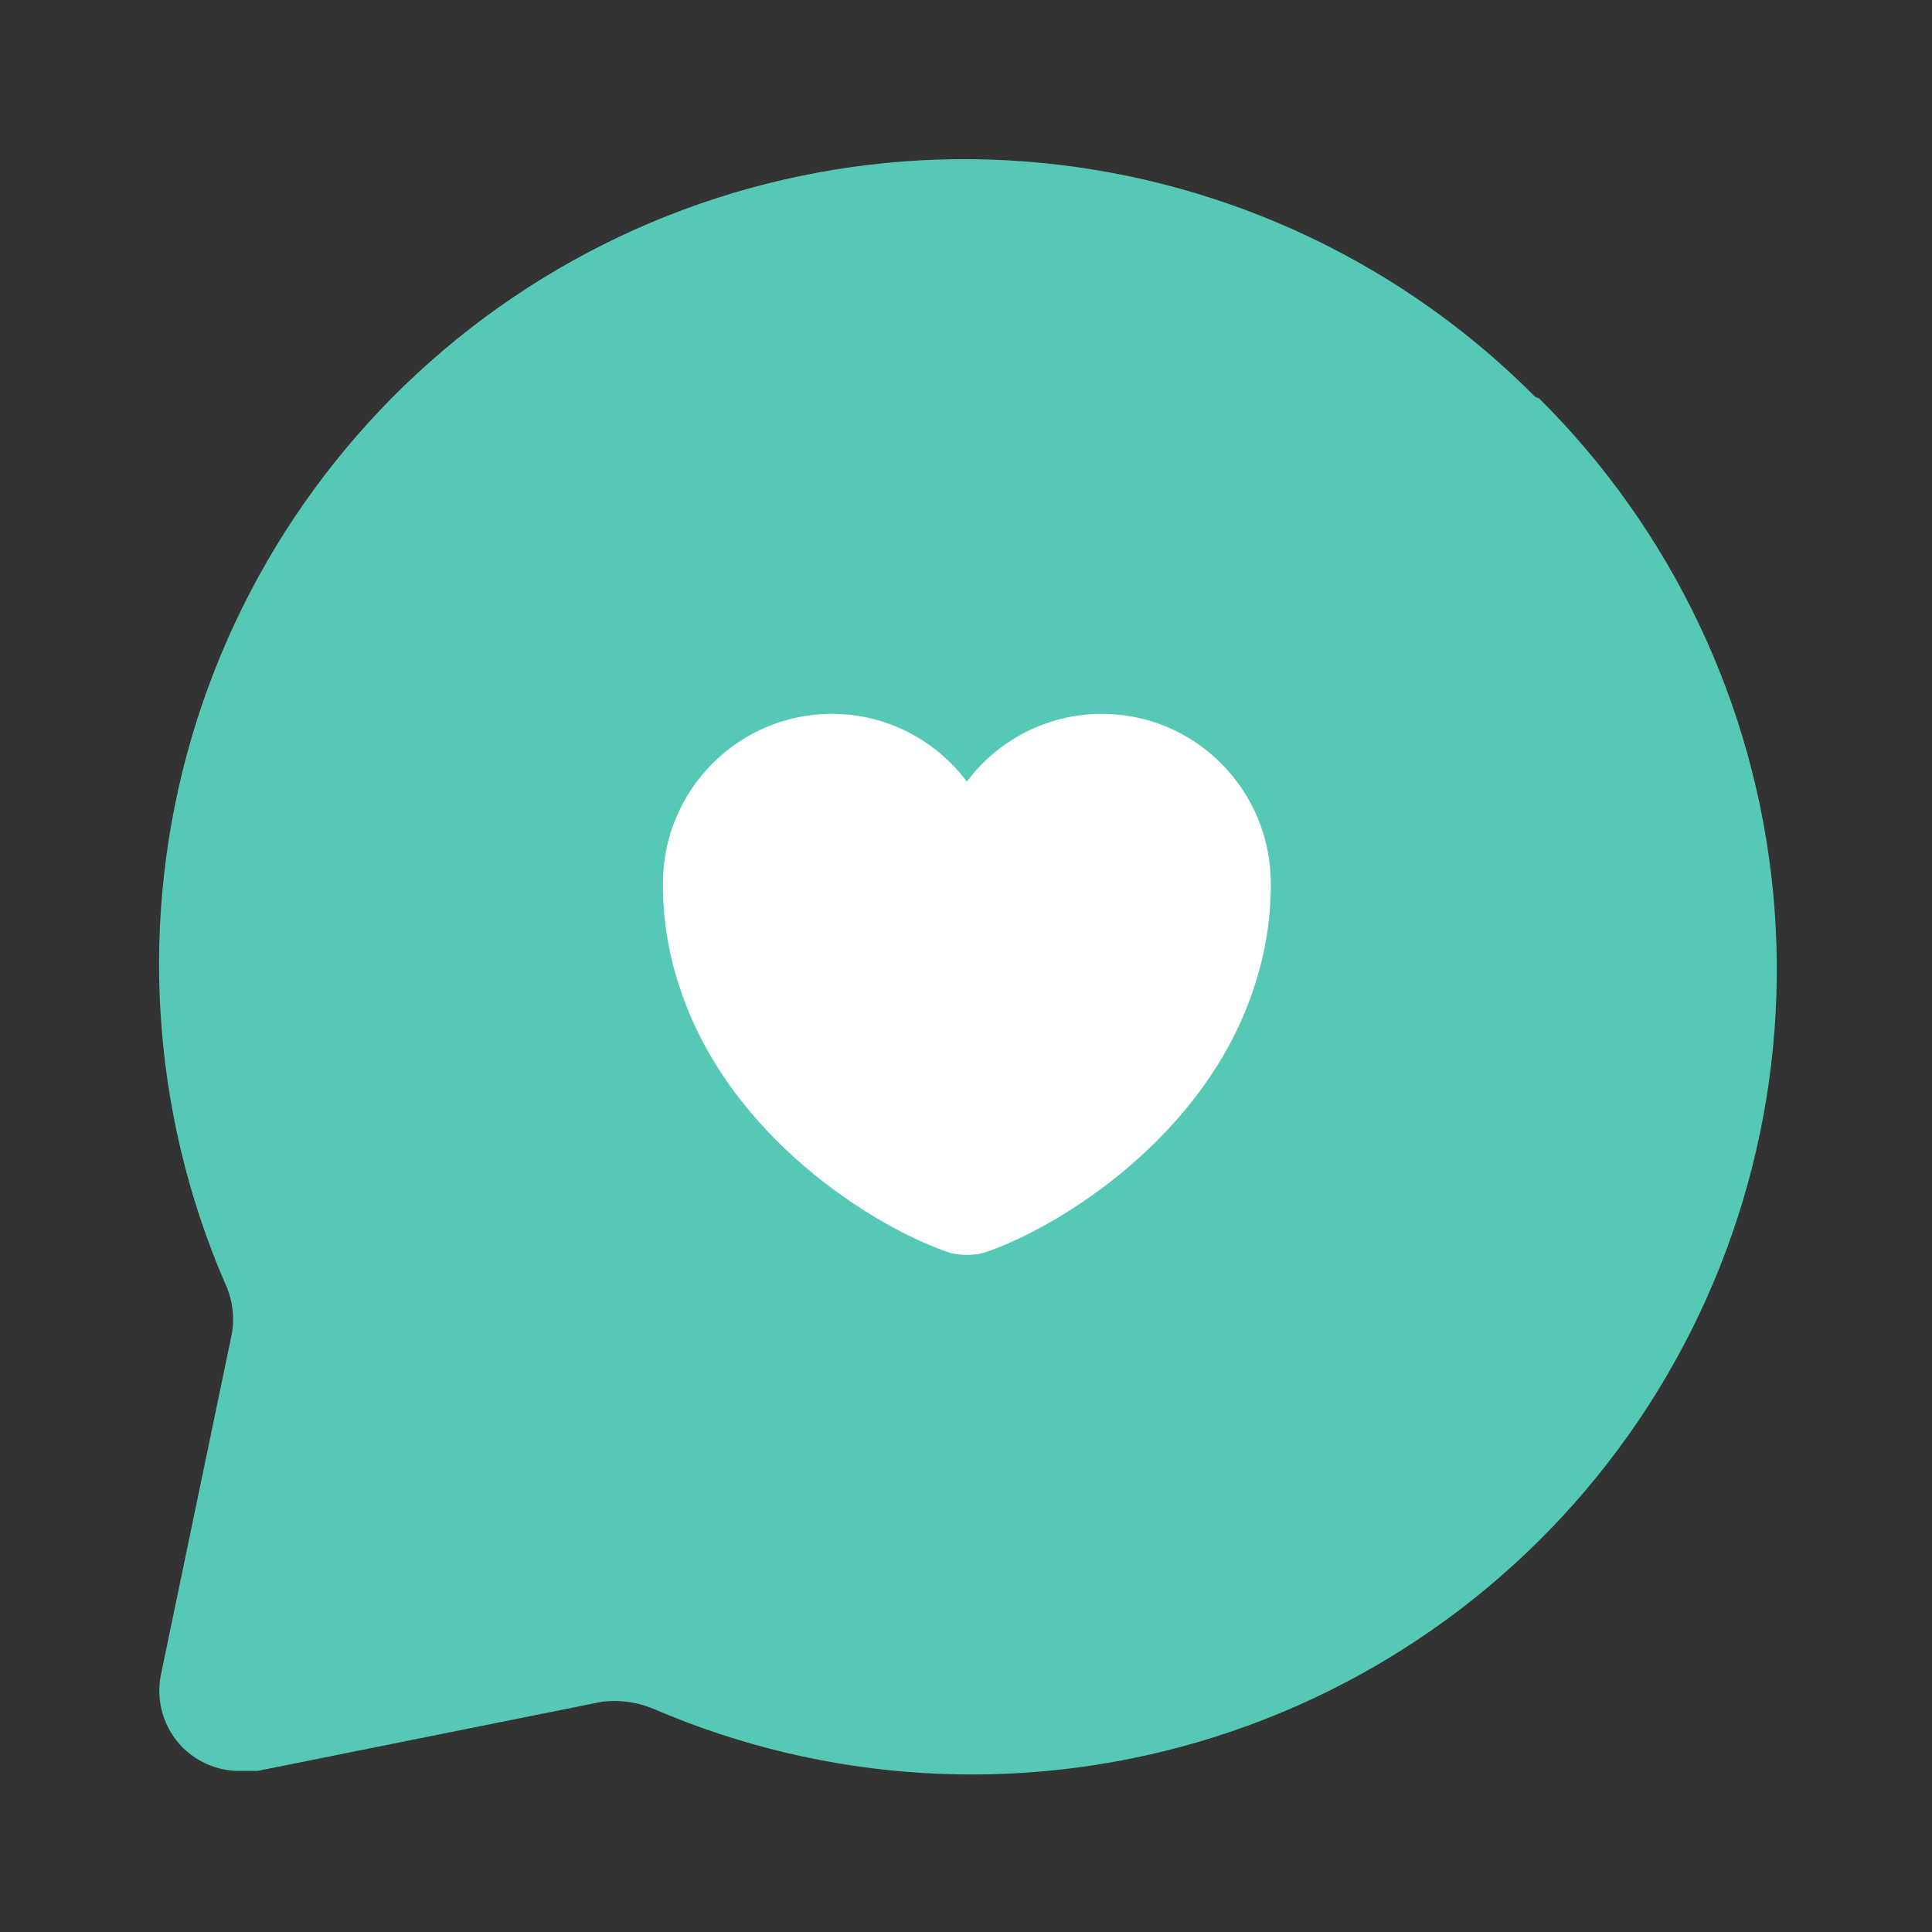 <svg width="45" height="45" viewBox="0 0 45 45" fill="none" xmlns="http://www.w3.org/2000/svg">
<rect x="0" y="0" width="45" height="45" fill="#333333" stroke="none"/>
<path d="M35.756 9.242C32.68 6.145 28.619 4.219 24.275 3.796C19.931 3.372 15.575 4.477 11.958 6.921C8.341 9.365 5.69 12.994 4.462 17.183C3.234 21.371 3.506 25.857 5.231 29.867C5.411 30.24 5.47 30.659 5.4 31.067L3.75 38.998C3.687 39.302 3.7 39.617 3.788 39.915C3.876 40.213 4.037 40.484 4.256 40.705C4.436 40.883 4.65 41.023 4.885 41.116C5.12 41.21 5.372 41.255 5.625 41.248H6L14.025 39.636C14.433 39.587 14.847 39.645 15.225 39.804C19.235 41.53 23.721 41.802 27.91 40.574C32.098 39.346 35.727 36.695 38.171 33.078C40.615 29.461 41.72 25.105 41.297 20.761C40.873 16.416 38.947 12.356 35.85 9.28L35.756 9.242Z" fill="#56C9B6"/>
<path d="M25.663 16.627C24.382 16.627 23.235 17.25 22.52 18.206C21.805 17.25 20.658 16.627 19.377 16.627C17.203 16.627 15.44 18.397 15.44 20.584C15.44 21.427 15.575 22.206 15.809 22.928C16.927 26.468 20.375 28.584 22.081 29.165C22.322 29.25 22.718 29.25 22.959 29.165C24.665 28.584 28.113 26.468 29.232 22.928C29.465 22.206 29.6 21.427 29.6 20.584C29.6 18.397 27.837 16.627 25.663 16.627Z" fill="white"/>
</svg>
